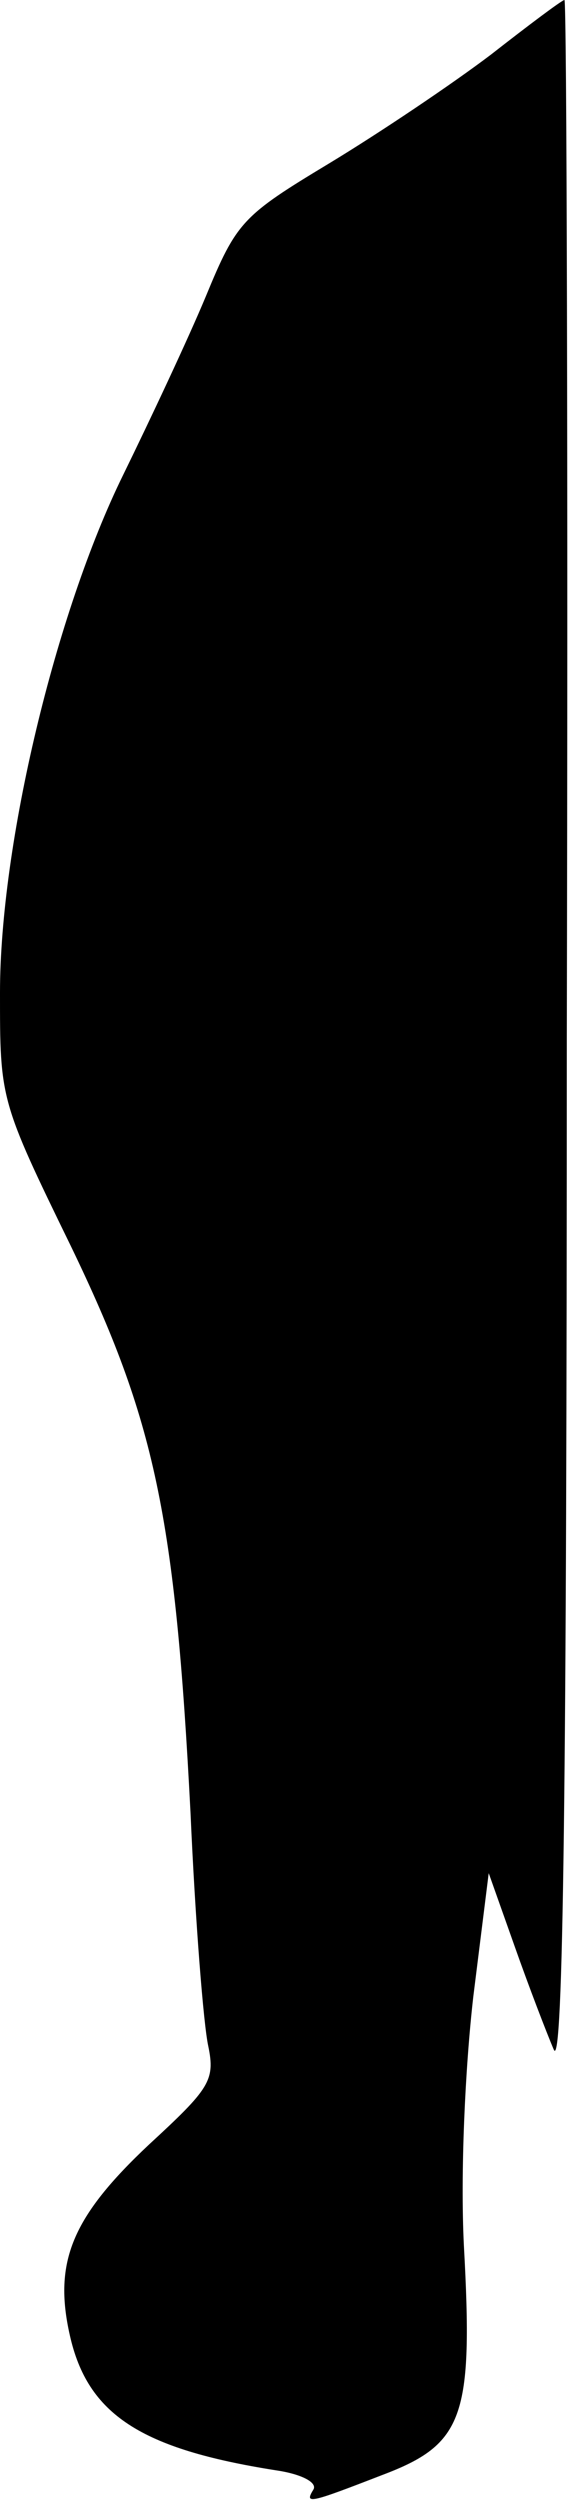 <?xml version="1.0" standalone="no"?>
<!DOCTYPE svg PUBLIC "-//W3C//DTD SVG 20010904//EN"
 "http://www.w3.org/TR/2001/REC-SVG-20010904/DTD/svg10.dtd">
<svg version="1.0" xmlns="http://www.w3.org/2000/svg"
 width="48pt" height="211pt" viewBox="0 0 48 211"
 preserveAspectRatio="xMidYMid meet">
<g transform="translate(0,211) scale(0.1,-0.1)"
fill="#000000" stroke="none">
<path fill="#000000" stroke="none" d="M415 2064 c-33 -25 -94 -66 -137 -92
-73 -44 -78 -49 -104 -112 -15 -36 -47 -104 -70 -151 -57 -116 -104 -311 -104
-437 0 -90 0 -91 60 -214 71 -147 88 -227 101 -478 4 -91 11 -179 15 -197 6
-29 1 -36 -50 -83 -65 -61 -81 -99 -67 -161 15 -67 60 -96 174 -114 21 -3 35
-10 32 -16 -8 -13 -4 -12 58 12 69 26 77 49 69 194 -3 61 1 149 8 210 l13 104
22 -62 c12 -34 27 -73 33 -87 8 -18 11 225 11 853 1 482 0 877 -2 877 -2 0
-30 -21 -62 -46z"/>
</g>
</svg>
